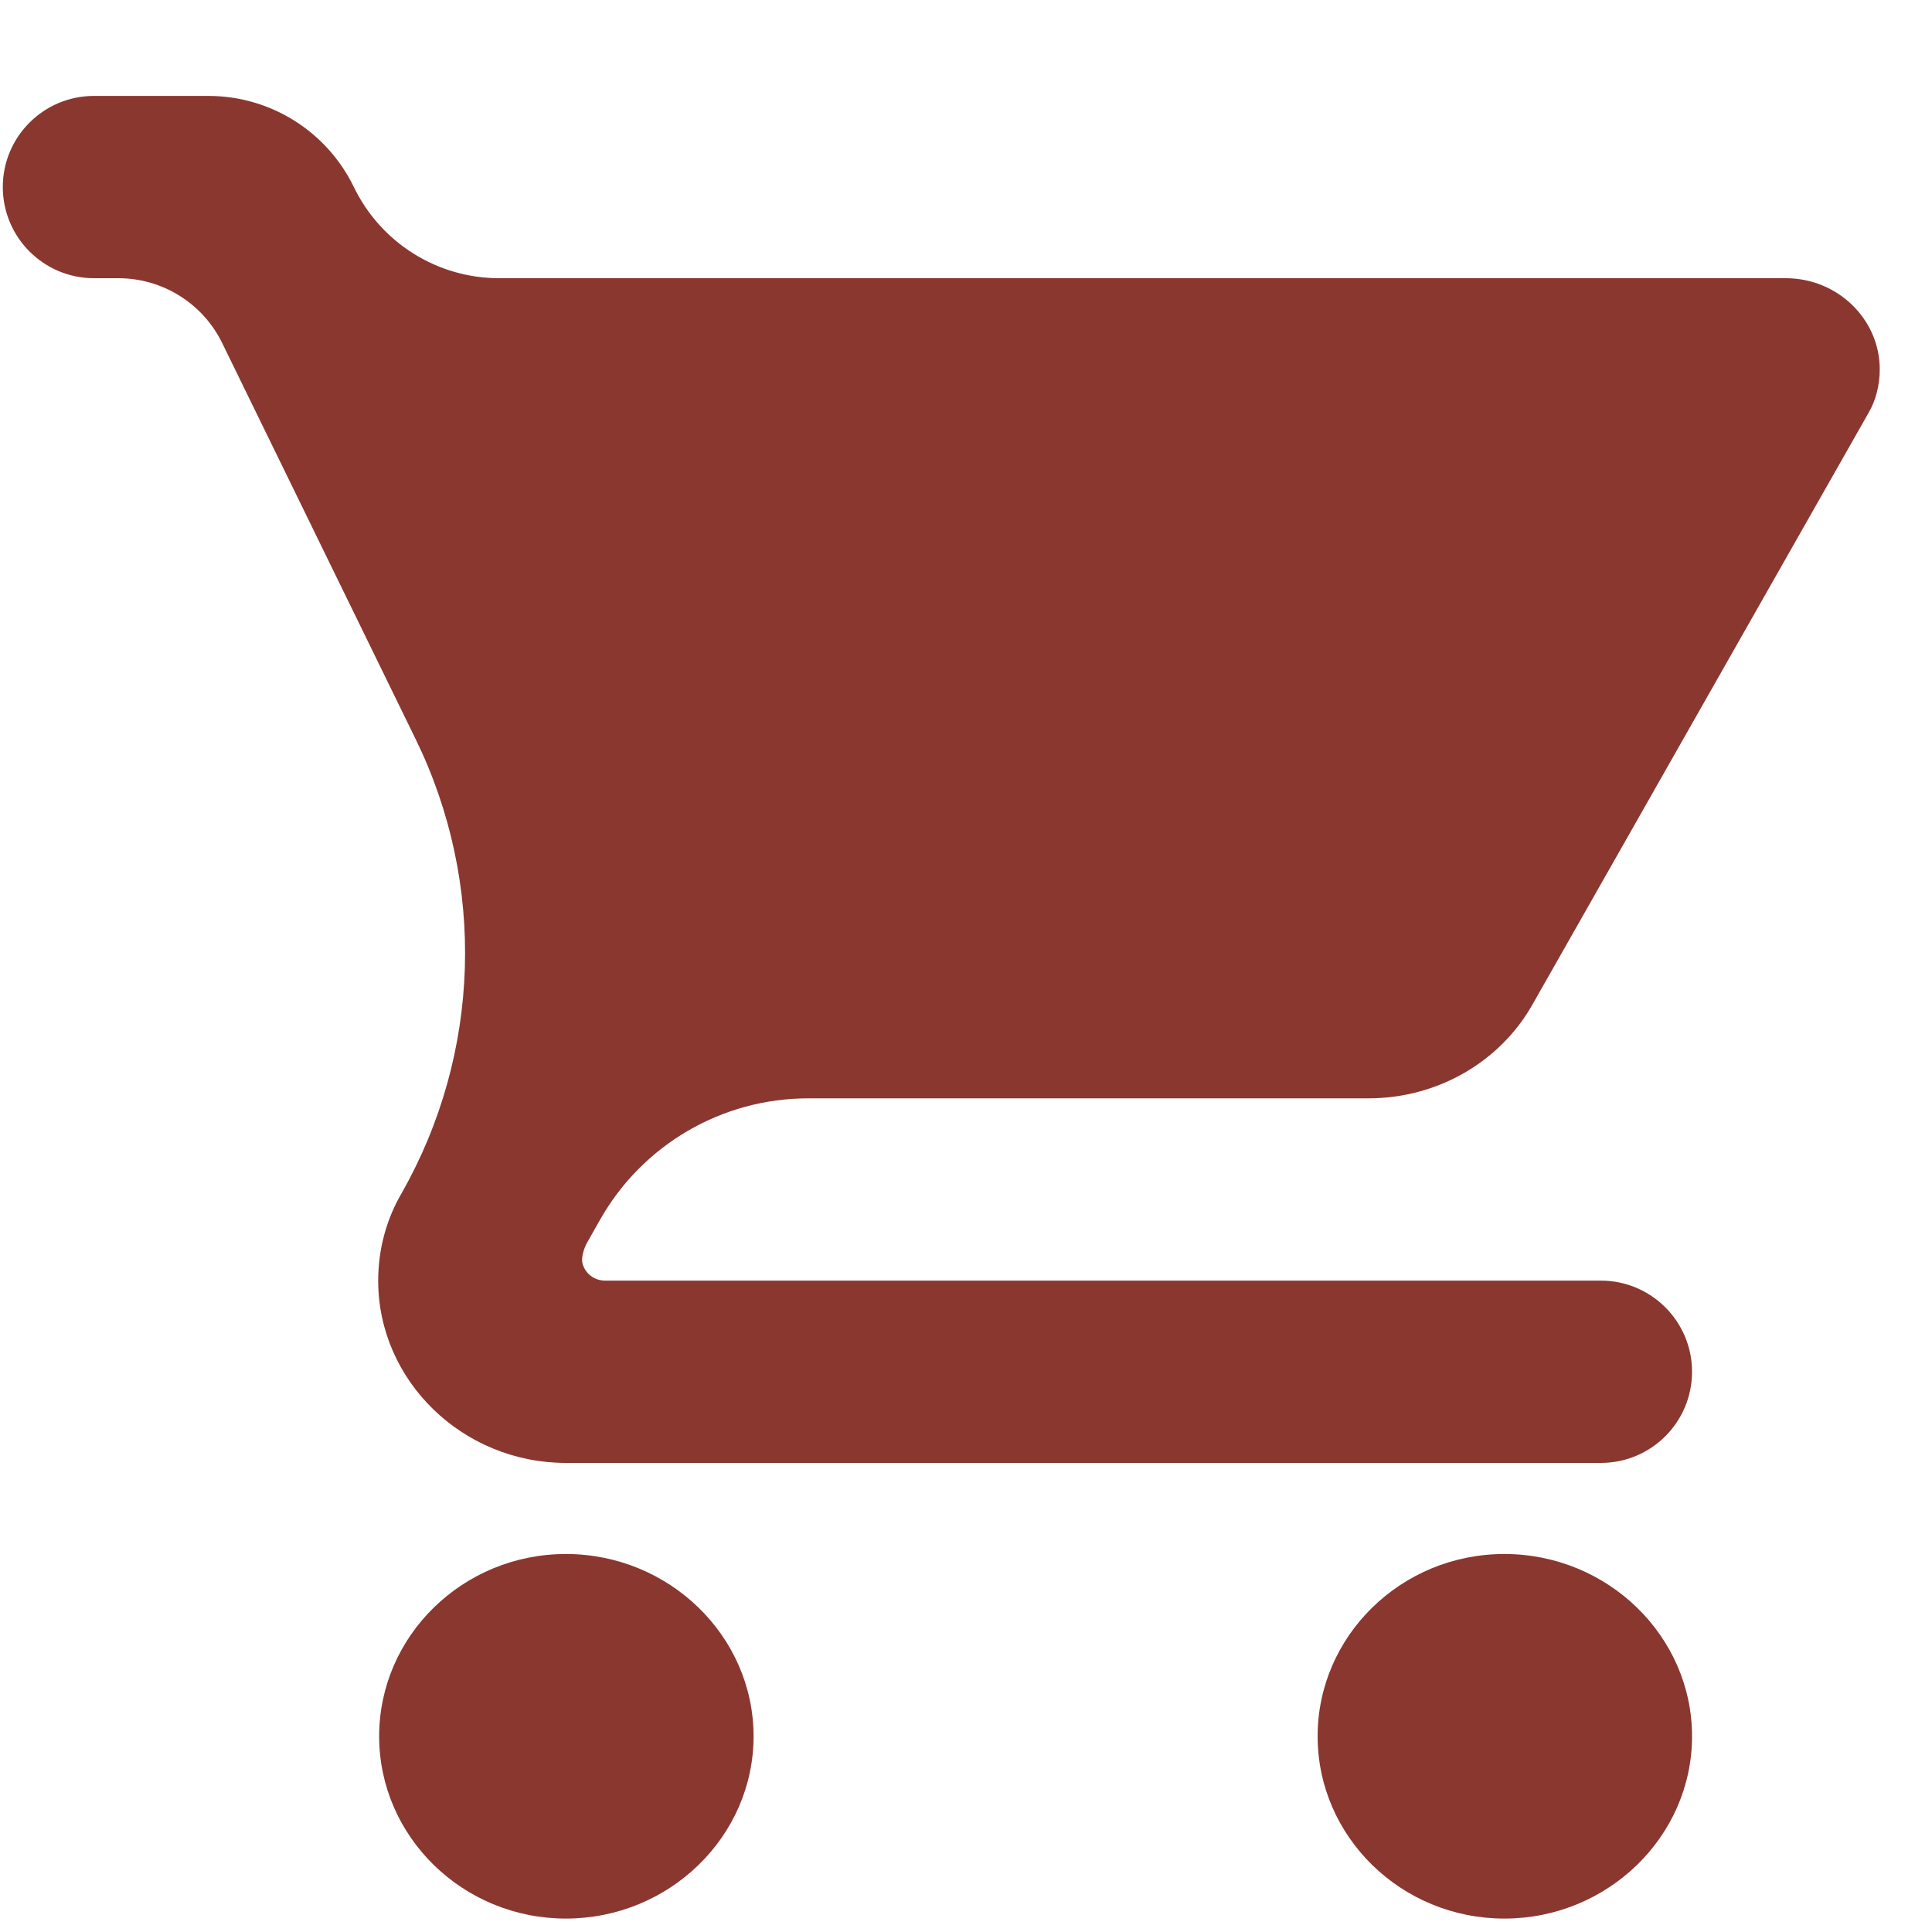 <svg width="20" height="20" viewBox="0 0 20 20" fill="none" xmlns="http://www.w3.org/2000/svg">
<path d="M5.858 16.087C4.79 16.087 3.925 16.936 3.925 17.974C3.925 19.012 4.79 19.861 5.858 19.861C6.927 19.861 7.801 19.012 7.801 17.974C7.801 16.936 6.927 16.087 5.858 16.087ZM0.973 0.993C0.452 0.993 0.029 1.415 0.029 1.936V1.936C0.029 2.457 0.452 2.88 0.973 2.88H1.225C1.682 2.88 2.099 3.14 2.3 3.551L4.303 7.652C5.033 9.147 4.979 10.905 4.158 12.351V12.351C4.003 12.616 3.915 12.927 3.915 13.257C3.915 14.295 4.79 15.144 5.858 15.144H16.573C17.093 15.144 17.516 14.722 17.516 14.2V14.2C17.516 13.68 17.093 13.257 16.573 13.257H6.266C6.15 13.257 6.056 13.182 6.03 13.078C6.021 13.041 6.028 13.003 6.037 12.966V12.966C6.047 12.928 6.062 12.89 6.082 12.856L6.215 12.621C6.655 11.848 7.476 11.37 8.366 11.37H14.164C14.893 11.37 15.534 10.983 15.864 10.399L19.342 4.276C19.42 4.144 19.459 3.983 19.459 3.823C19.459 3.304 19.022 2.88 18.487 2.88H5.167C4.526 2.88 3.942 2.513 3.663 1.936V1.936C3.383 1.359 2.799 0.993 2.158 0.993H0.973ZM15.573 16.087C14.504 16.087 13.64 16.936 13.64 17.974C13.64 19.012 14.504 19.861 15.573 19.861C16.642 19.861 17.516 19.012 17.516 17.974C17.516 16.936 16.642 16.087 15.573 16.087Z" fill="#8A3730"/>
</svg>
